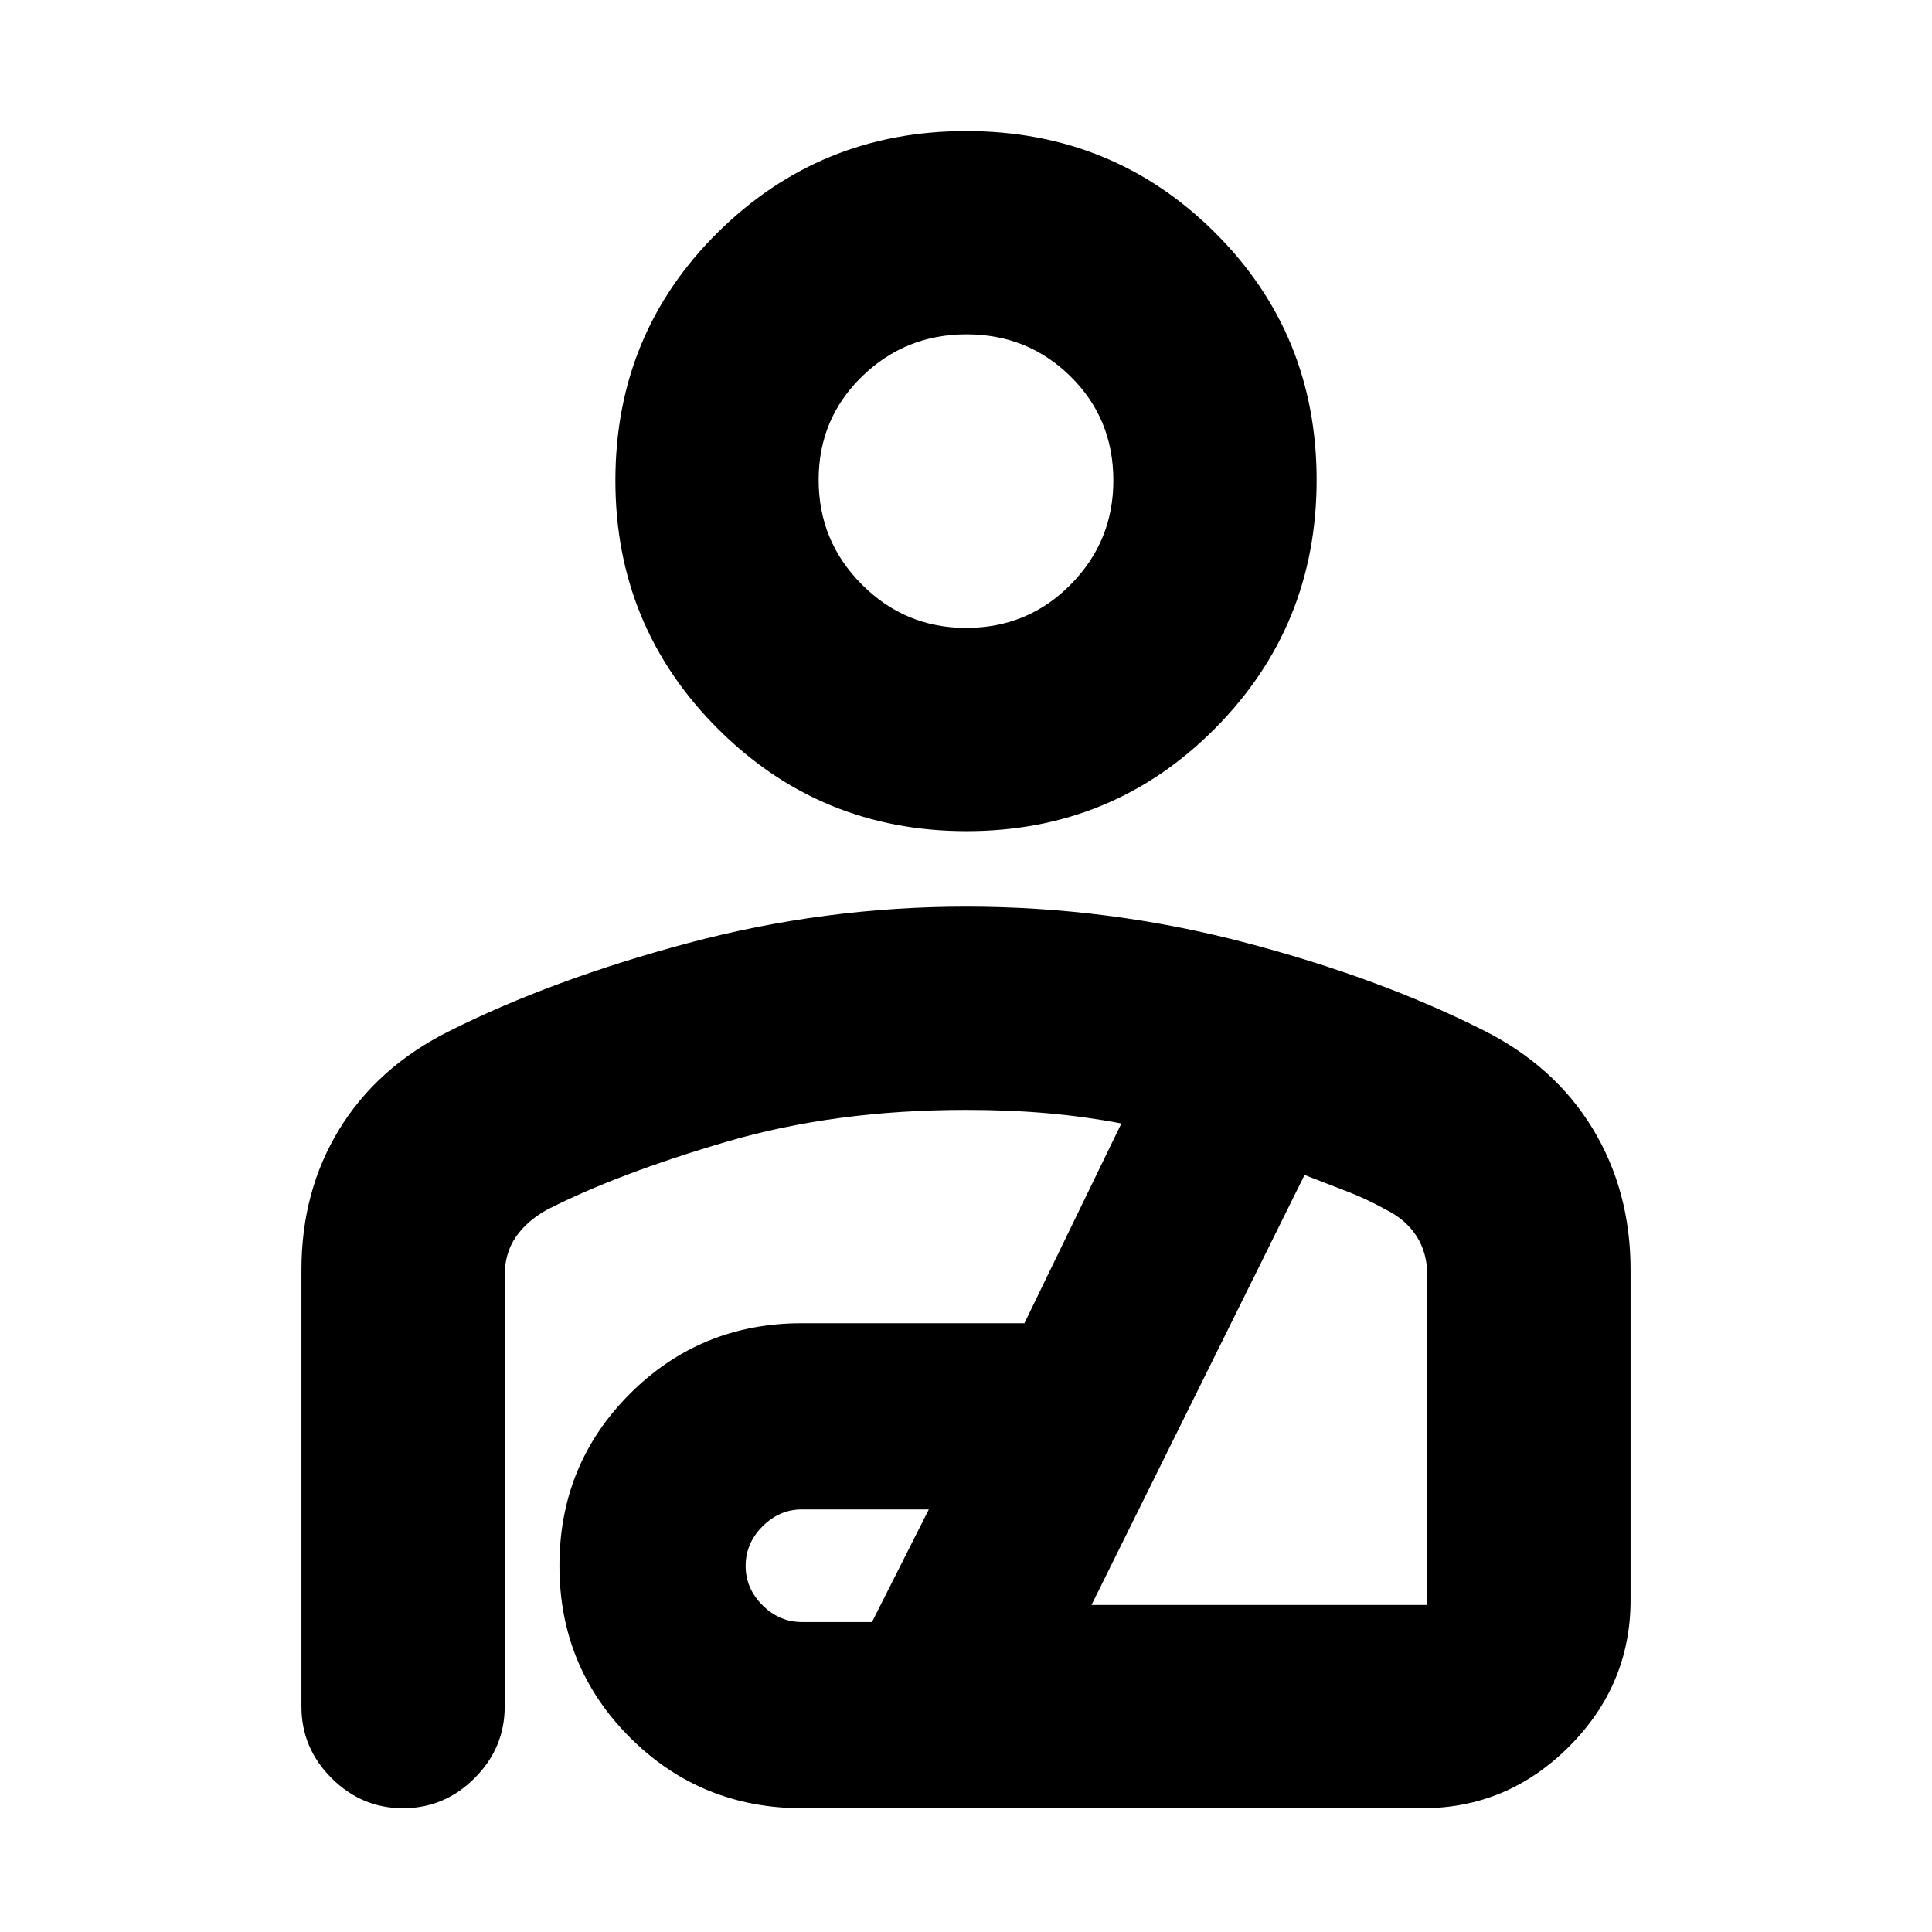 <svg xmlns="http://www.w3.org/2000/svg" height="24" viewBox="0 -960 960 960" width="24"><path d="M480.28-547q-72.69 0-123.6-50.89-50.9-50.9-50.9-123.33 0-72.98 50.9-123.31 50.89-50.34 123.32-50.34 72.98 0 123.6 50.34 50.62 50.33 50.62 123.03T603.6-597.9Q552.98-547 480.28-547ZM480-648q30.74 0 51.98-21.51t21.24-51.71q0-30.74-21.24-51.69-21.24-20.96-51.7-20.96-30.45 0-51.98 20.96-21.52 20.95-21.52 51.41 0 30.46 21.51 51.98Q449.8-648 480-648Zm0 138.5q70.2 0 137.63 17.58 67.43 17.58 119.85 44.05 35.15 17.76 53.94 48.72 18.8 30.96 18.8 70.17V-165q0 42.3-30.6 72.9-30.6 30.6-72.9 30.6H398.73q-50.5 0-85.62-35.06-35.13-35.07-35.13-85.47 0-50.41 35.05-85.44 35.06-35.03 85.45-35.03h110.54l48.18-99.26q-17.55-3.37-36.44-5.05-18.89-1.69-40.8-1.69-65.07 0-119.12 15.87-54.06 15.87-89.06 33.74-9.93 5.5-15.46 13.53-5.54 8.04-5.54 19.21V-112q0 20.59-14.95 35.54-14.96 14.96-35.55 14.96-20.58 0-35.54-14.96-14.96-14.95-14.96-35.54v-216.98q0-39.21 18.8-69.89 18.79-30.67 53.94-48.43 51.63-26 119.46-44.1Q409.8-509.5 480-509.5Zm-81.52 355.48h34.8l28.24-55.96h-63.04q-11.19 0-19.59 8.42-8.39 8.42-8.39 19.64t8.39 19.56q8.4 8.34 19.59 8.34Zm143.87-8.48h166.87v-163.65q0-11.17-5.25-19.46-5.25-8.28-15.25-13.28-9.74-5.43-19.63-9.21-9.89-3.77-20.87-8.07L542.35-162.5ZM480-721.22Zm5.09 443Z"/></svg>